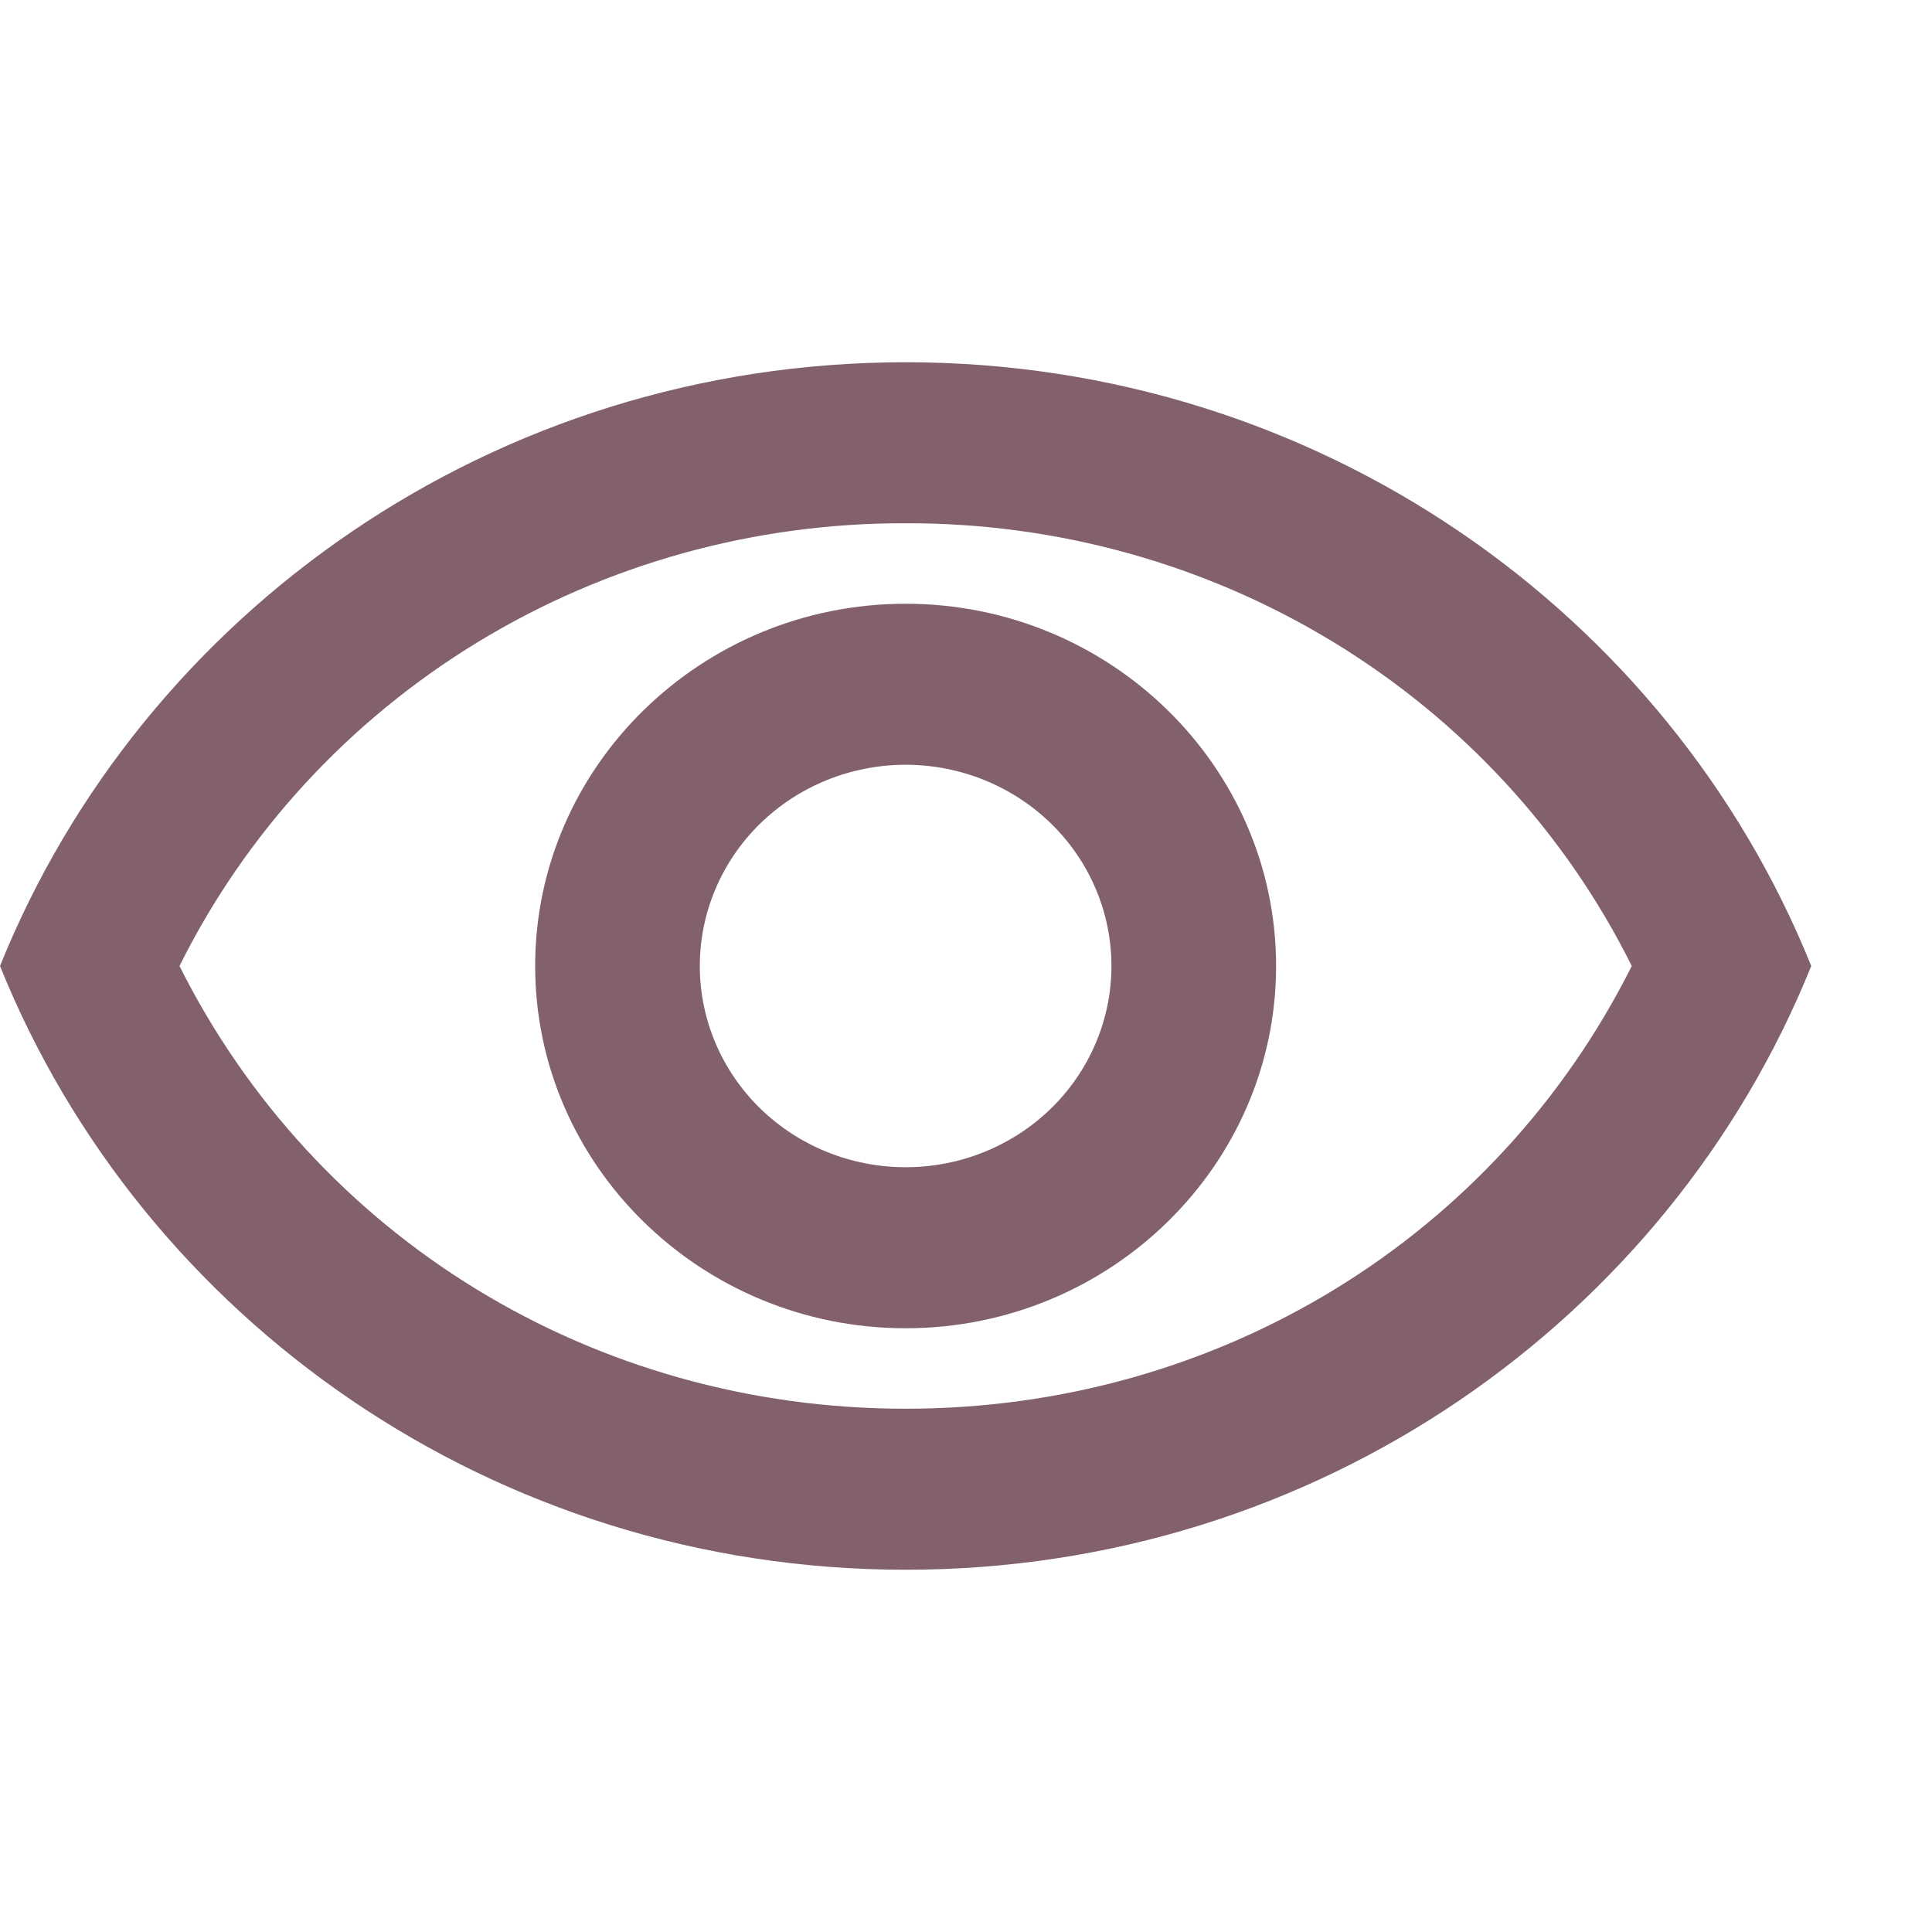 <svg width="32" height="32" viewBox="0 0 32 32" fill="none" xmlns="http://www.w3.org/2000/svg">
<path d="M15 8.667C17.507 8.659 19.966 9.342 22.094 10.64C24.221 11.937 25.931 13.795 27.027 16C24.777 20.493 20.182 23.333 15 23.333C9.818 23.333 5.223 20.493 2.973 16C4.069 13.795 5.779 11.937 7.906 10.64C10.034 9.342 12.493 8.659 15 8.667ZM15 6C8.182 6 2.359 10.147 0 16C2.359 21.853 8.182 26 15 26C21.818 26 27.641 21.853 30 16C27.641 10.147 21.818 6 15 6ZM15 12.667C15.904 12.667 16.771 13.018 17.411 13.643C18.05 14.268 18.409 15.116 18.409 16C18.409 16.884 18.05 17.732 17.411 18.357C16.771 18.982 15.904 19.333 15 19.333C14.096 19.333 13.229 18.982 12.589 18.357C11.95 17.732 11.591 16.884 11.591 16C11.591 15.116 11.95 14.268 12.589 13.643C13.229 13.018 14.096 12.667 15 12.667ZM15 10C11.618 10 8.864 12.693 8.864 16C8.864 19.307 11.618 22 15 22C18.382 22 21.136 19.307 21.136 16C21.136 12.693 18.382 10 15 10Z" fill="#82616C"/>
</svg>
